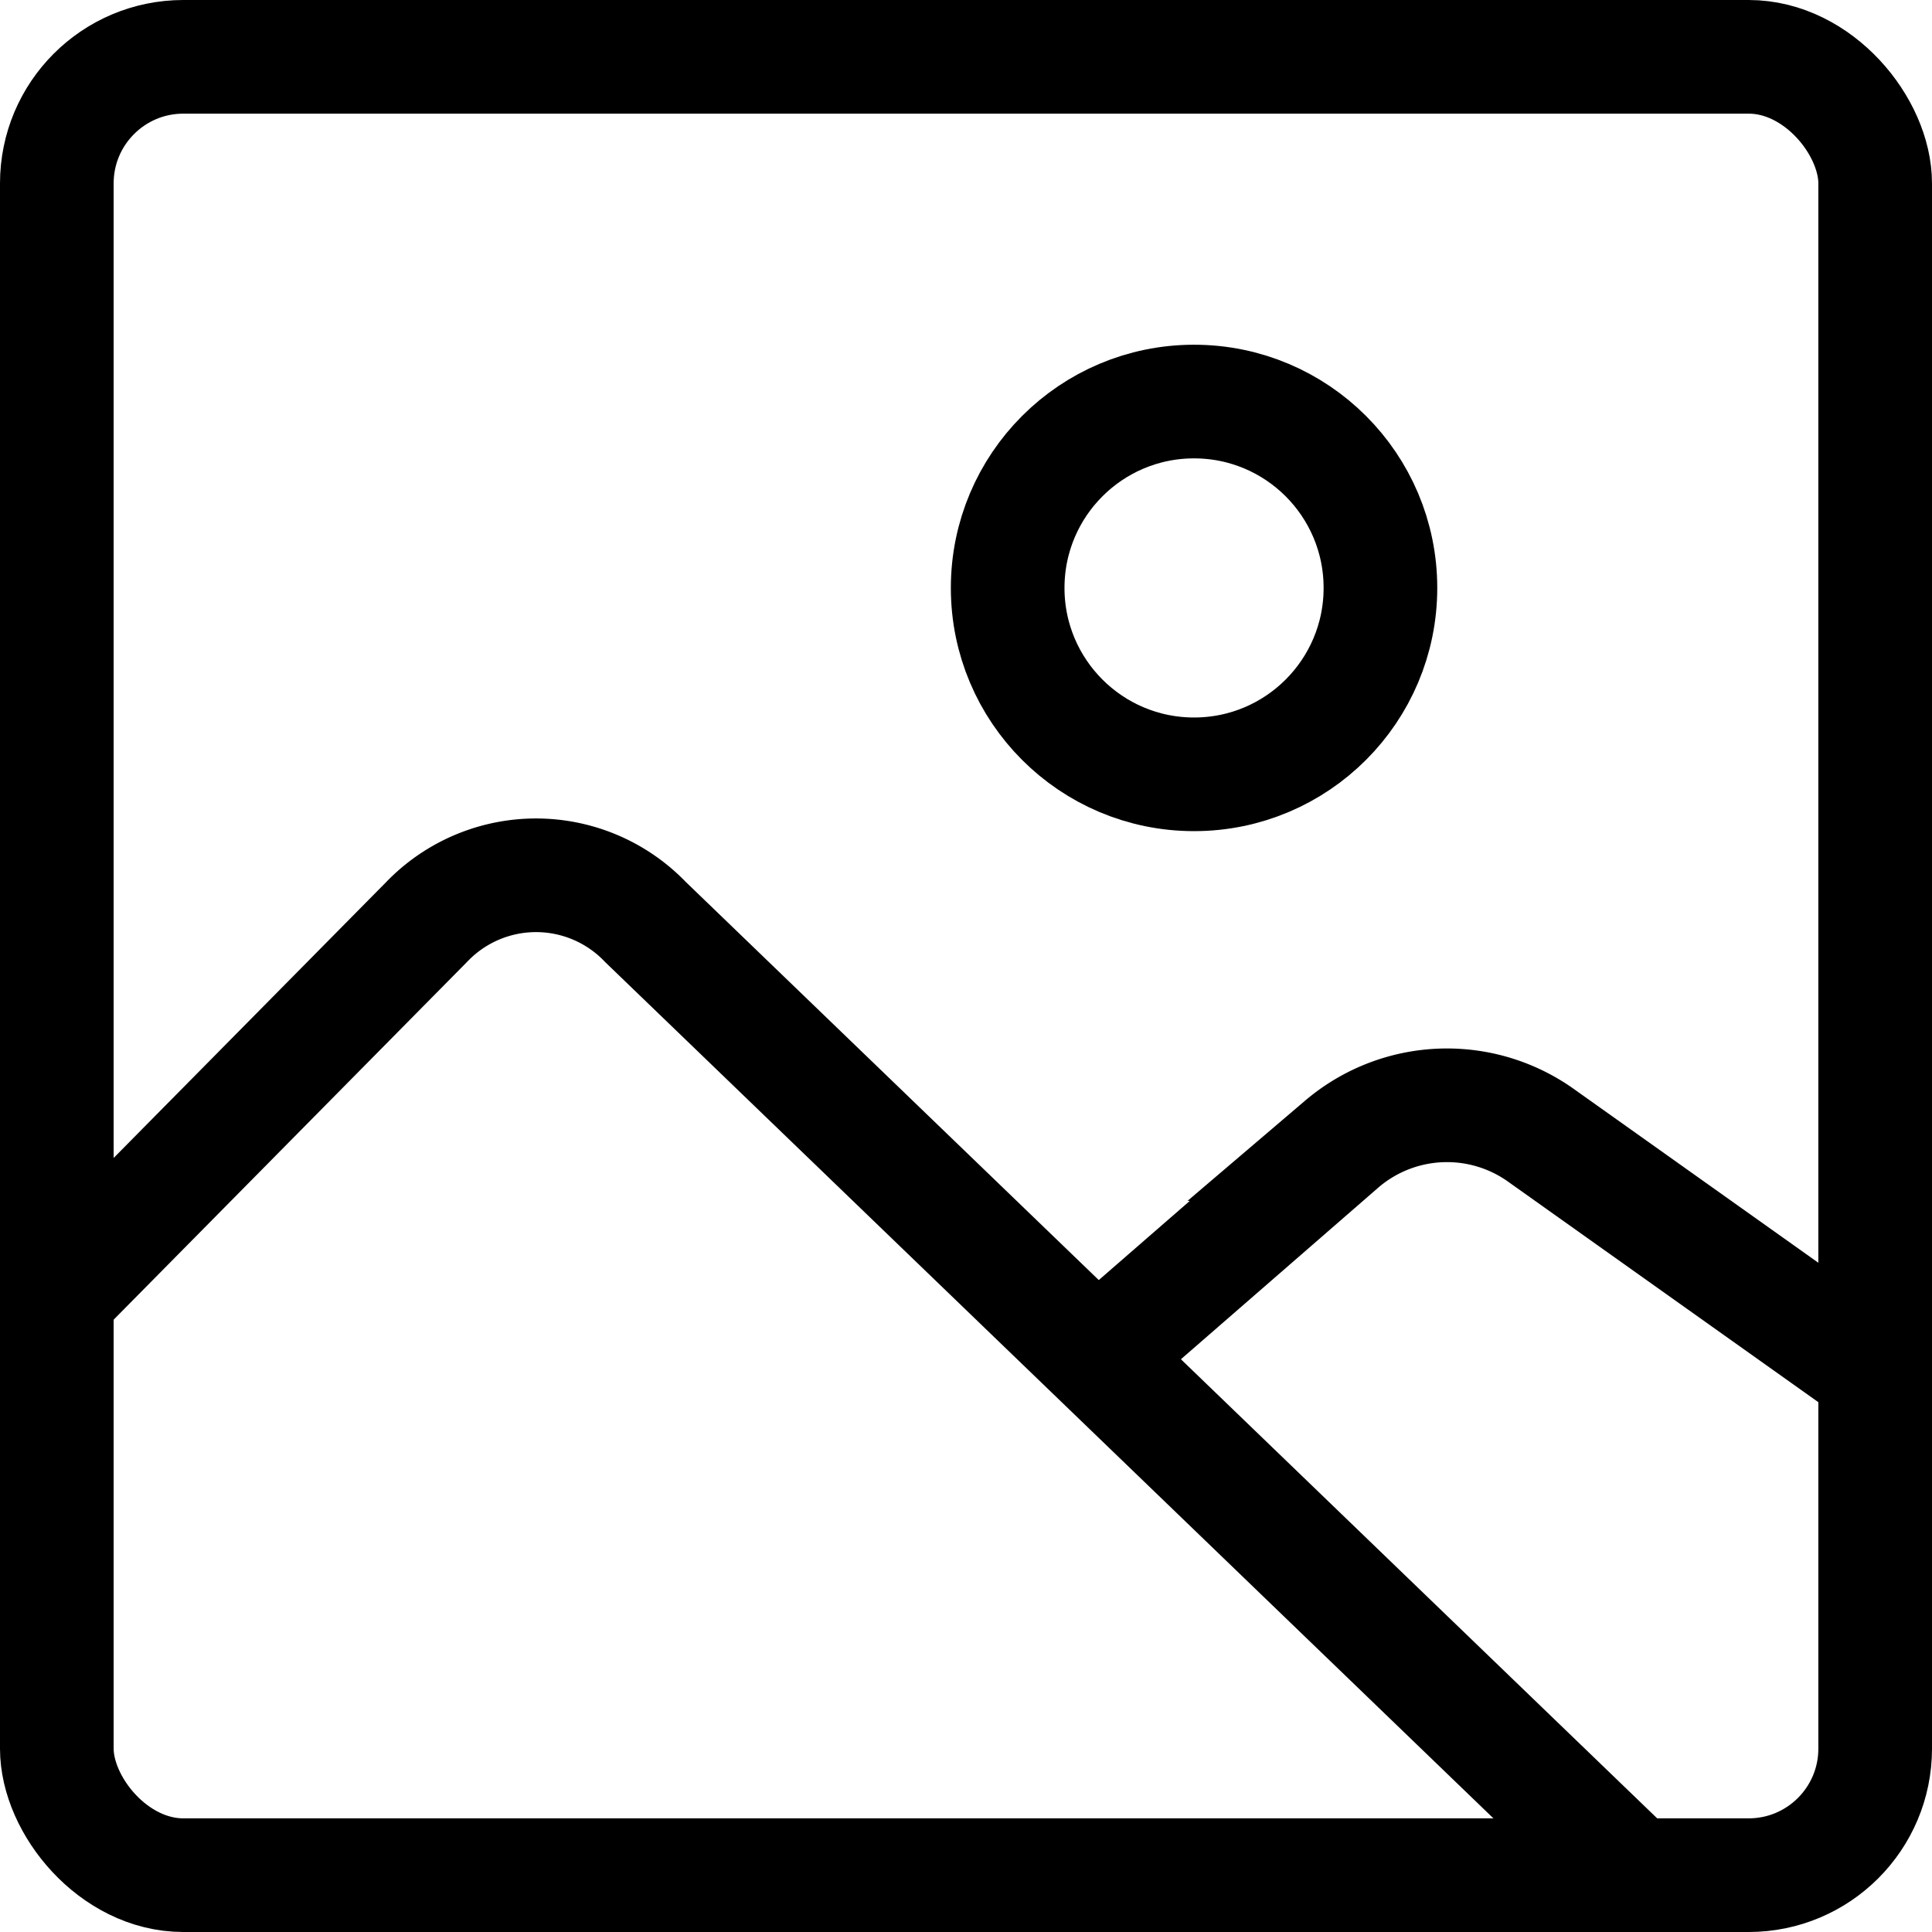 <svg xmlns="http://www.w3.org/2000/svg" viewBox="0 0 25.5 25.5"><defs><style>.cls-1{fill:none;stroke:#000;stroke-miterlimit:10;stroke-width:1.5px;}</style></defs><title>대지 4</title><g id="레이어_2"><rect class="cls-1" x="0.75" y="0.75" width="24" height="24" rx="1.67" ry="1.67"/><path class="cls-1" d="M.75,17.11l4.88-4.94a2,2,0,0,1,2.89,0L21.57,24.75"/><path class="cls-1" d="M14.49,17.9l3.22-2.8A2.14,2.14,0,0,1,20.36,15l4.39,3.12"/><circle class="cls-1" cx="15.76" cy="7.76" r="2.46"/></g></svg>